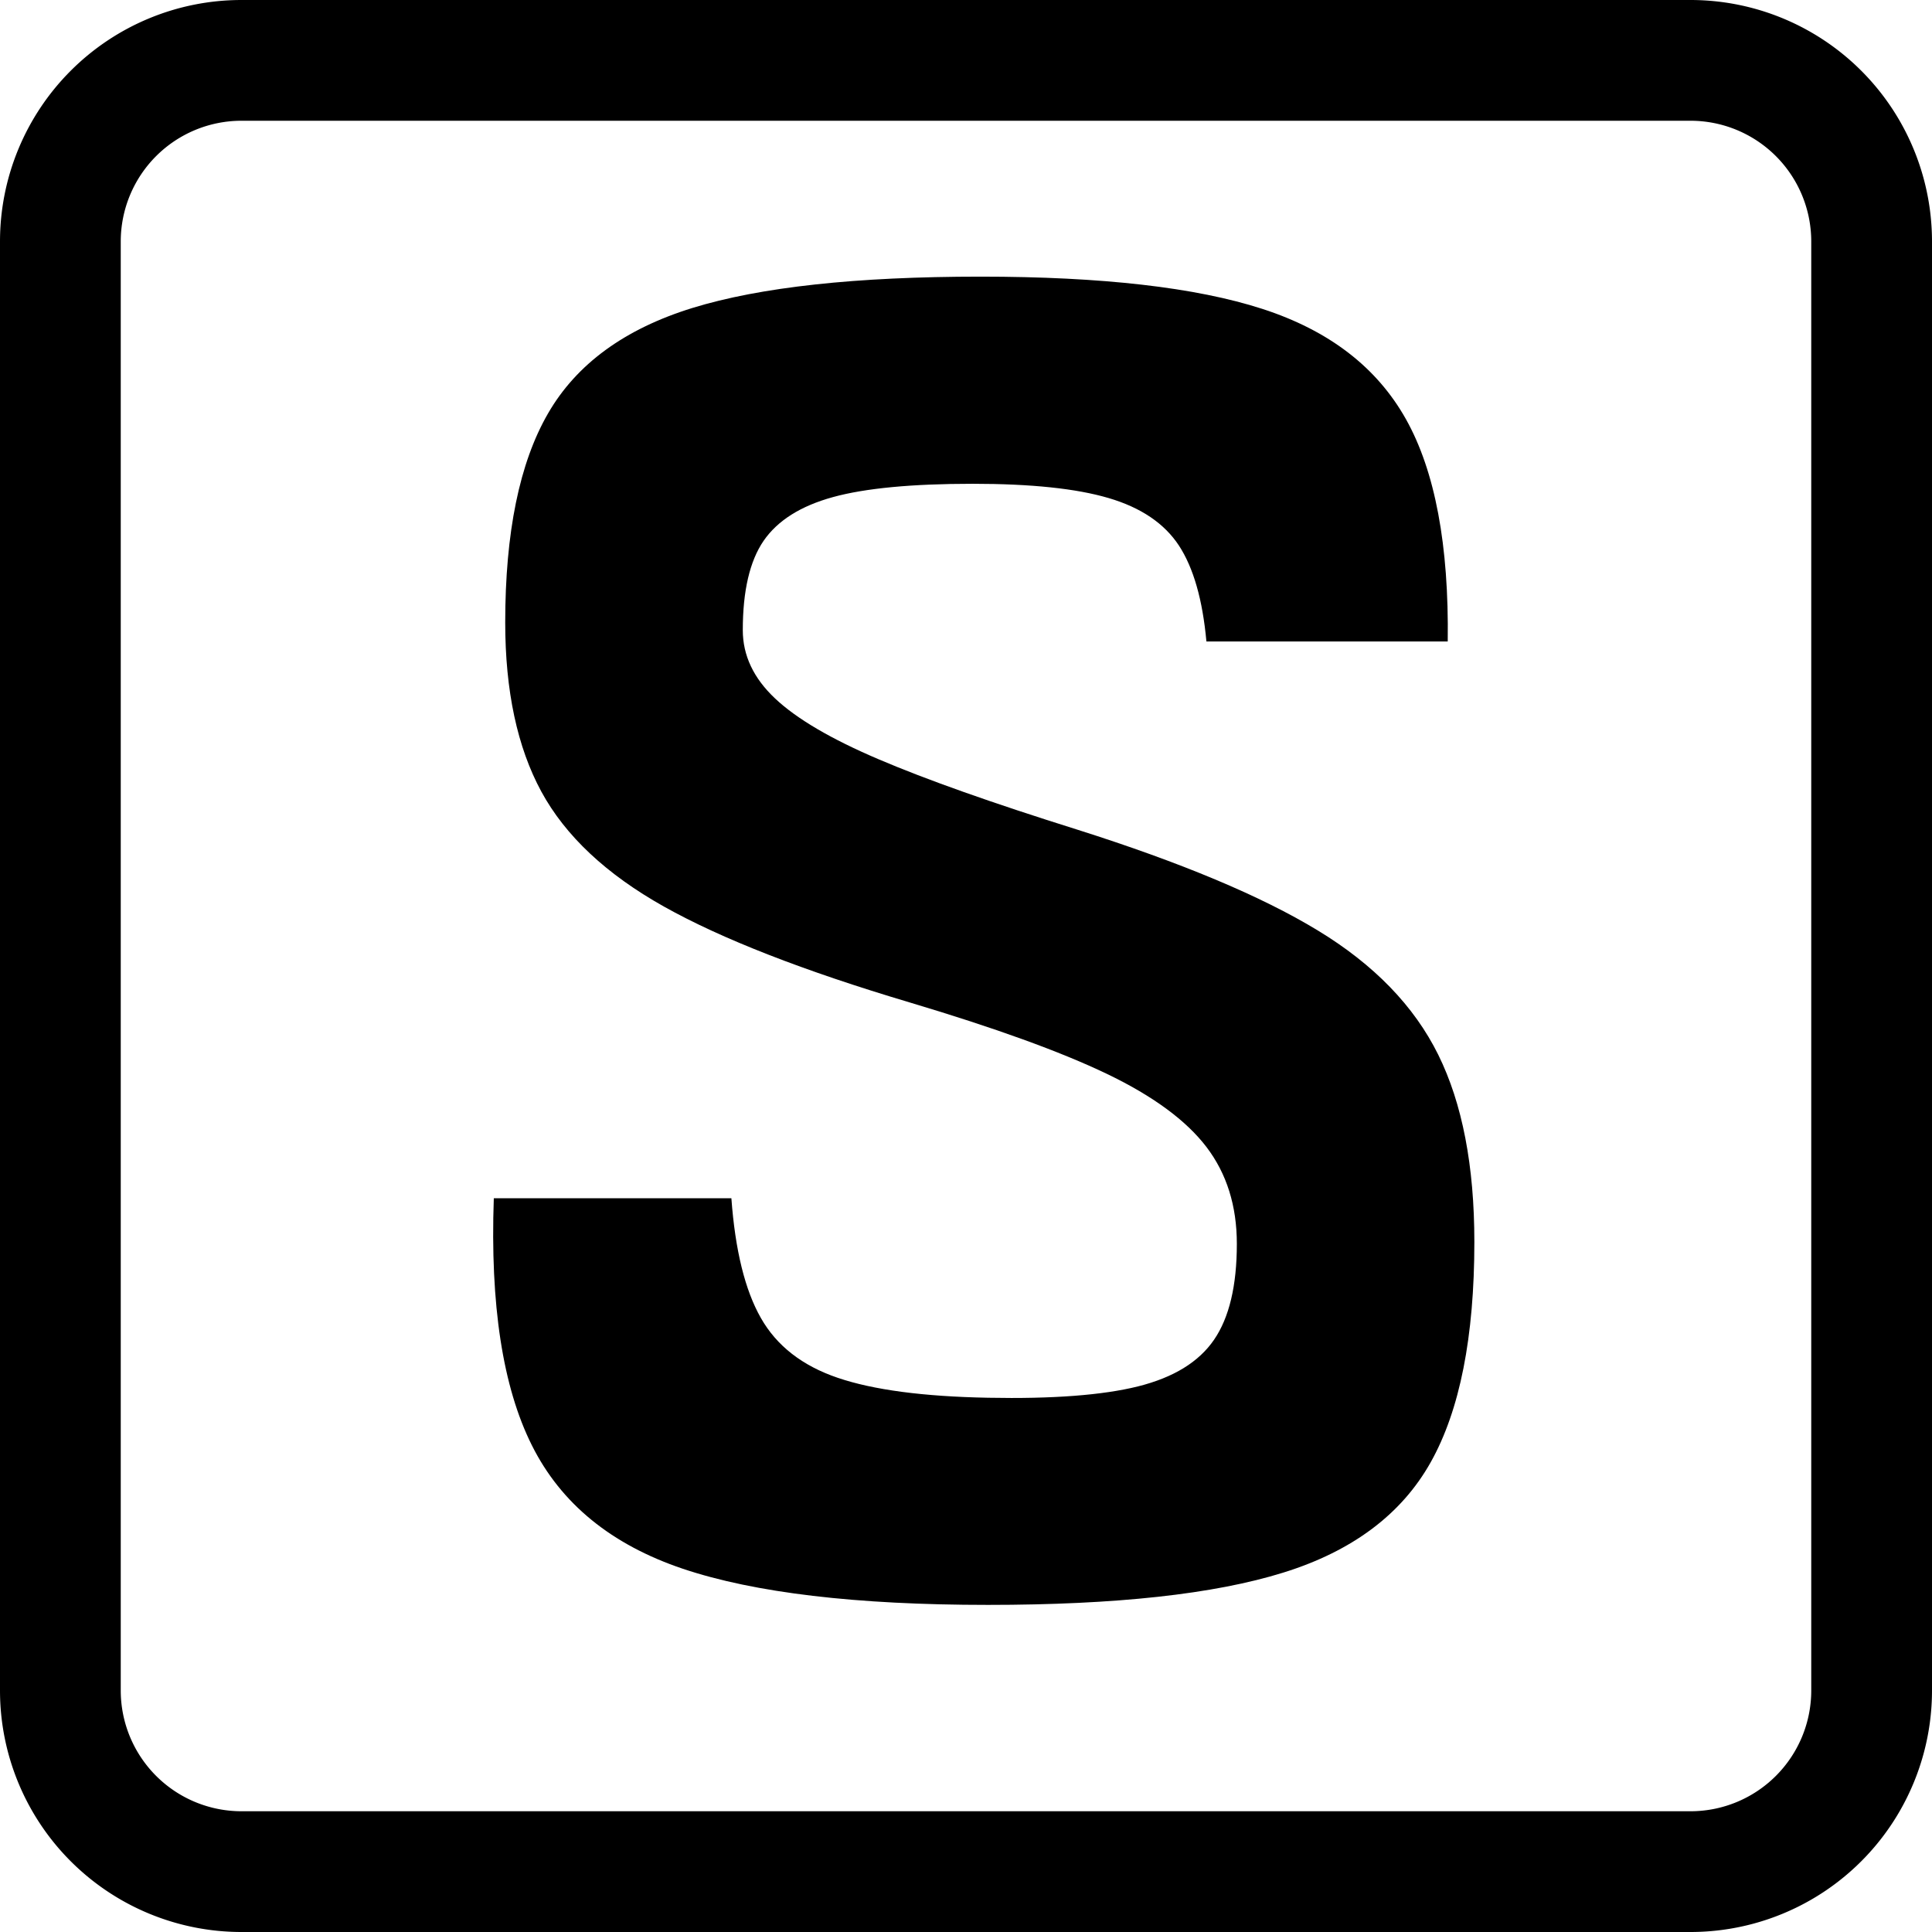 <svg width="32" height="32" xmlns="http://www.w3.org/2000/svg"><style>@media (prefers-color-scheme:dark){.srcfav{fill:#fff}}</style><g id="Favicon" stroke="none" stroke-width="1" fill="none" fill-rule="evenodd"><g id="transparent" fill="#000" fill-rule="nonzero"><path d="M28 0a4 4 0 0 1 4 4v24a4 4 0 0 1-4 4H4a4 4 0 0 1-4-4V4a4 4 0 0 1 4-4h24Zm0 2H4a2 2 0 0 0-2 2v24a2 2 0 0 0 2 2h24a2 2 0 0 0 2-2V4a2 2 0 0 0-2-2Z" class="srcfav" id="Rectangle"/><path d="M16.363 26.582c-2.183 0-3.866-.2-5.052-.598-1.185-.399-2.02-1.08-2.502-2.046-.483-.965-.692-2.329-.63-4.091h3.935c.063.86.225 1.52.488 1.982.262.462.687.793 1.274.992.588.2 1.417.31 2.487.33 1.07.021 1.899-.042 2.486-.188.588-.147 1.007-.404 1.259-.772.252-.367.378-.897.378-1.589 0-.63-.168-1.164-.504-1.605-.336-.44-.886-.845-1.652-1.212-.766-.367-1.852-.76-3.258-1.18-1.762-.525-3.12-1.054-4.076-1.59-.954-.535-1.631-1.17-2.03-1.904-.398-.734-.598-1.668-.598-2.8 0-1.49.236-2.645.709-3.463.472-.818 1.269-1.4 2.391-1.747 1.123-.346 2.712-.519 4.769-.519 2.014 0 3.572.178 4.674.535 1.101.357 1.893.965 2.376 1.826.482.86.713 2.087.692 3.682h-3.997c-.063-.692-.215-1.222-.456-1.59-.242-.367-.63-.629-1.165-.786-.535-.158-1.285-.236-2.25-.236-1.007 0-1.778.073-2.313.22-.536.147-.918.388-1.15.724-.23.336-.345.829-.345 1.48 0 .419.178.796.535 1.132.356.336.928.672 1.715 1.007.787.336 1.883.724 3.289 1.165 1.72.545 3.048 1.101 3.981 1.668.934.566 1.6 1.254 1.999 2.061.399.808.598 1.842.598 3.1 0 1.574-.241 2.791-.724 3.651-.483.86-1.296 1.47-2.44 1.826-1.143.357-2.774.535-4.893.535Z" class="srcfav" id="s"/></g></g></svg>